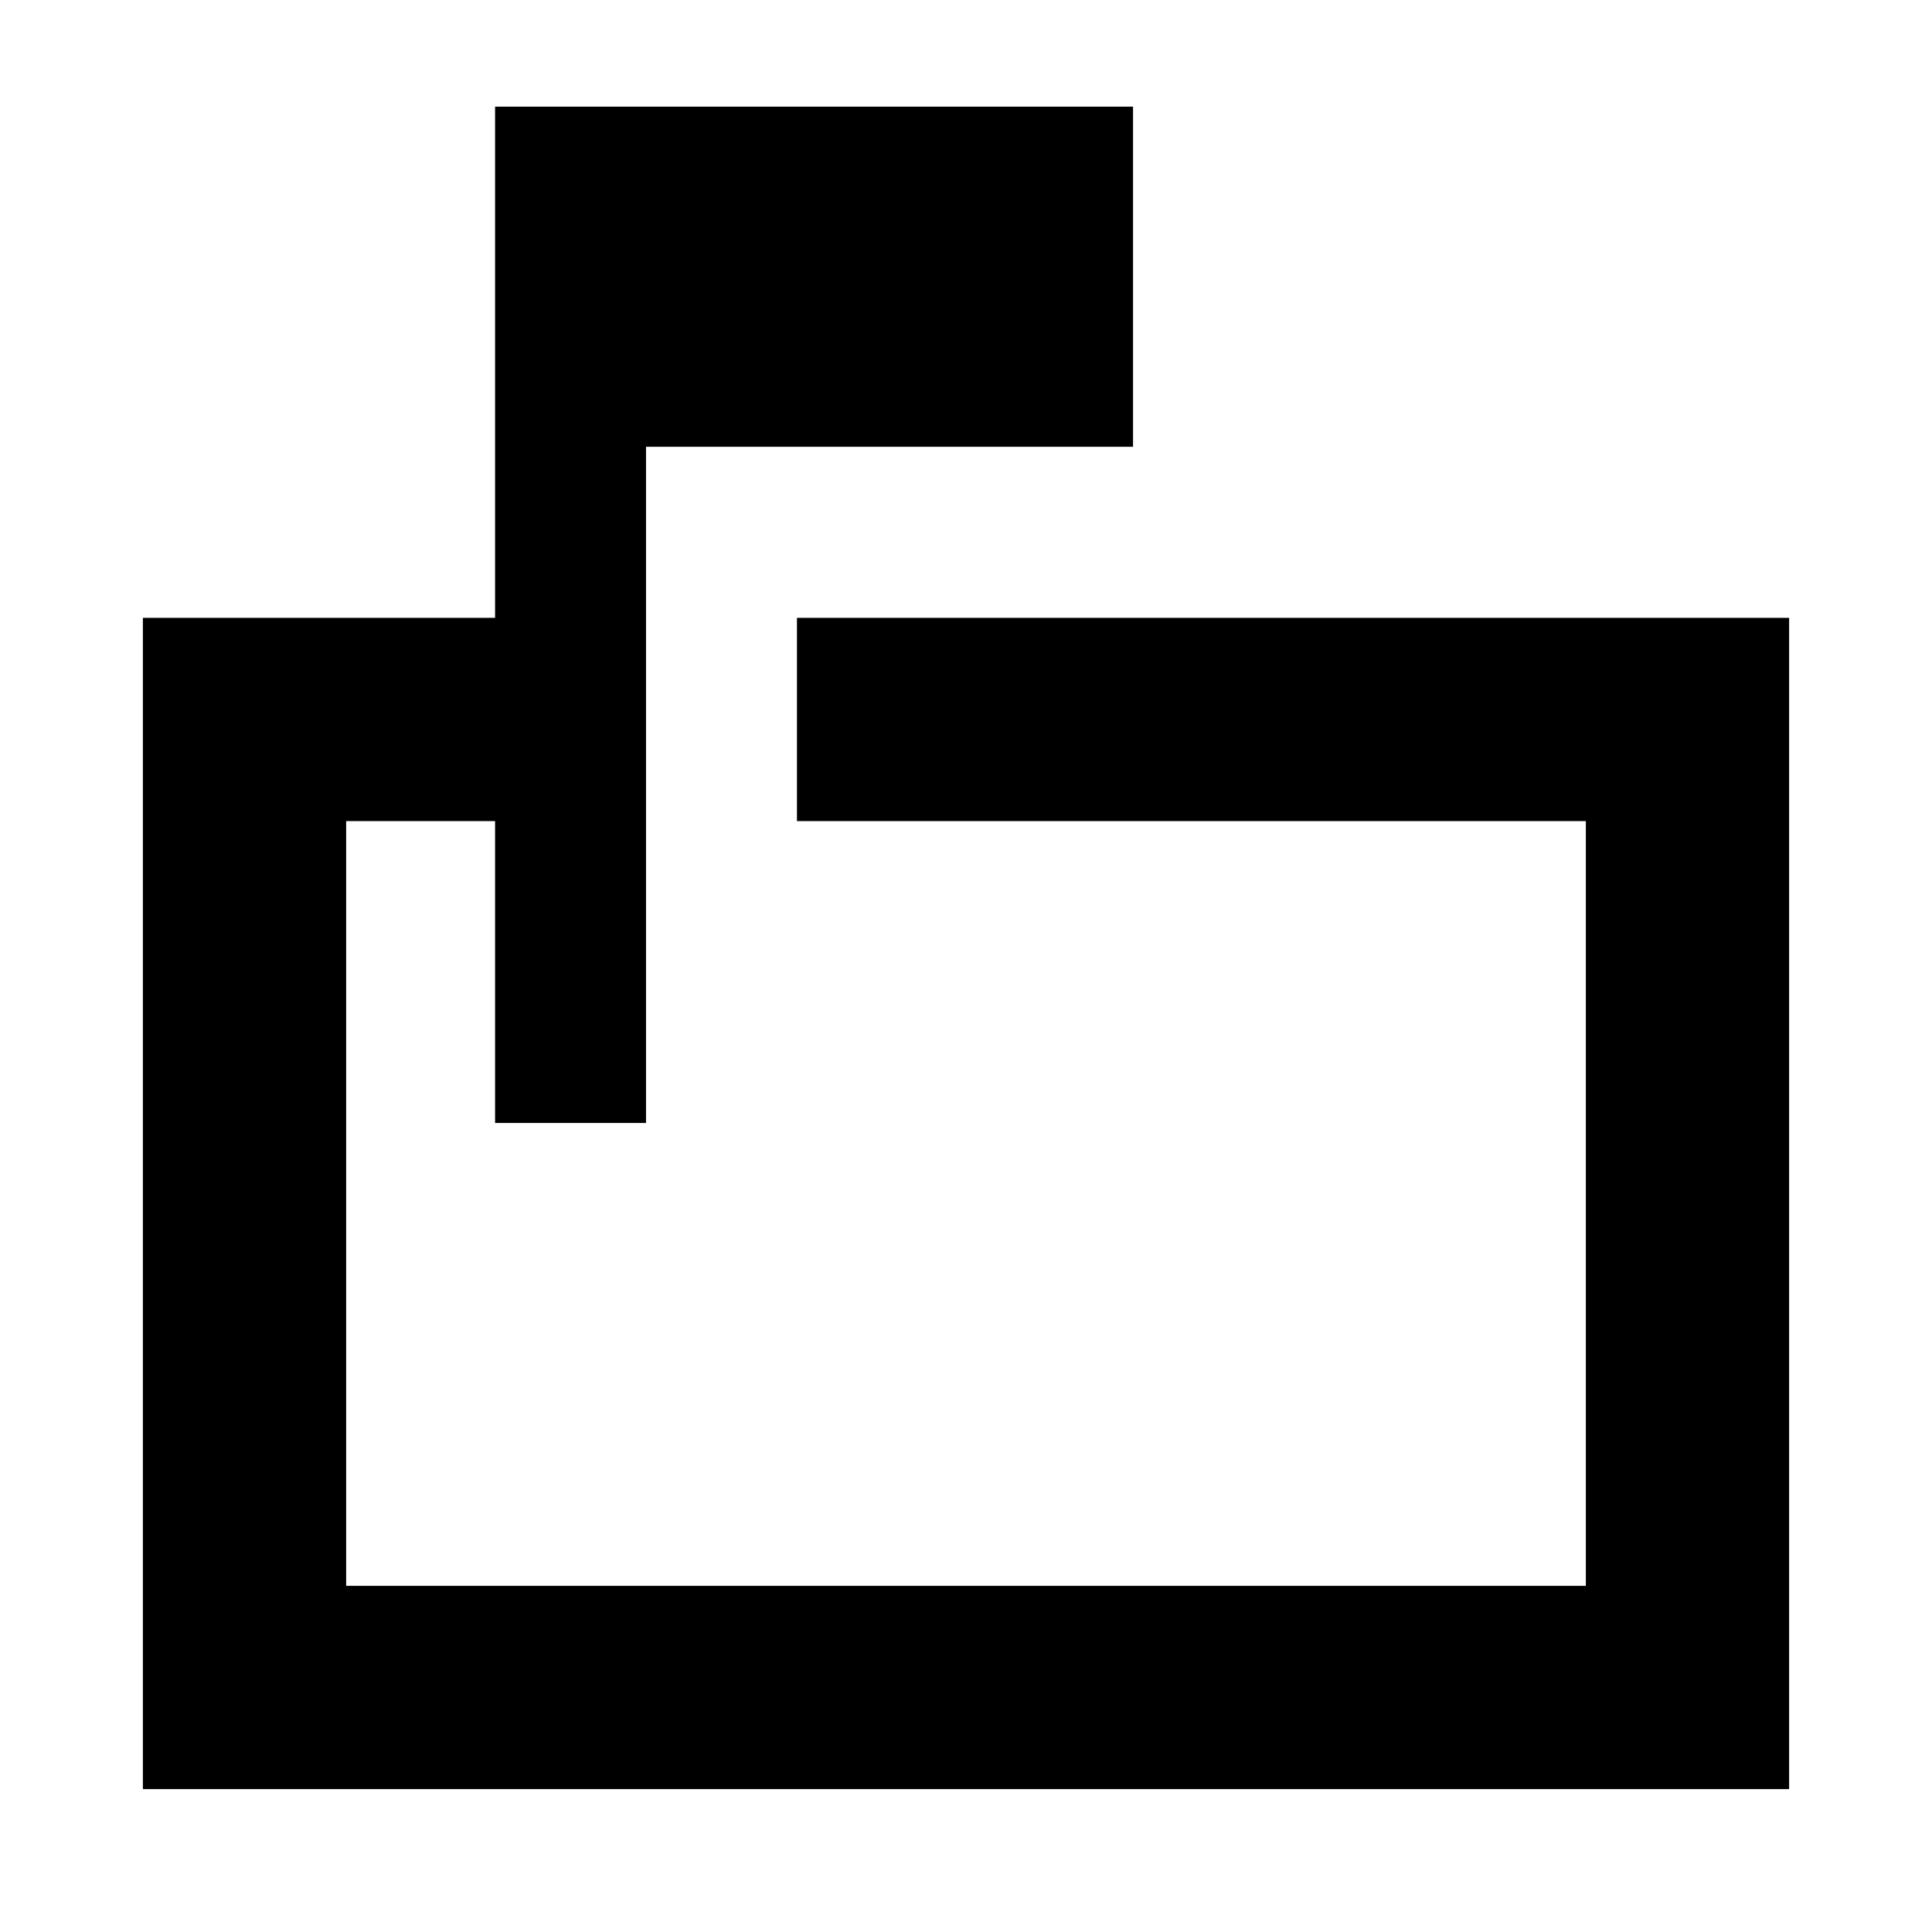 <svg xmlns="http://www.w3.org/2000/svg" height="24" width="24"><path d="M6.15 13.95V10.2H4.3v9.5h15.4v-9.5H9.9V7.675h12.325v14.55H1.775V7.675H6.15v-6.35h7.925V5.55h-6.05v8.4Zm-1.85 0V10.2v9.5-9.5 3.75Z"/></svg>